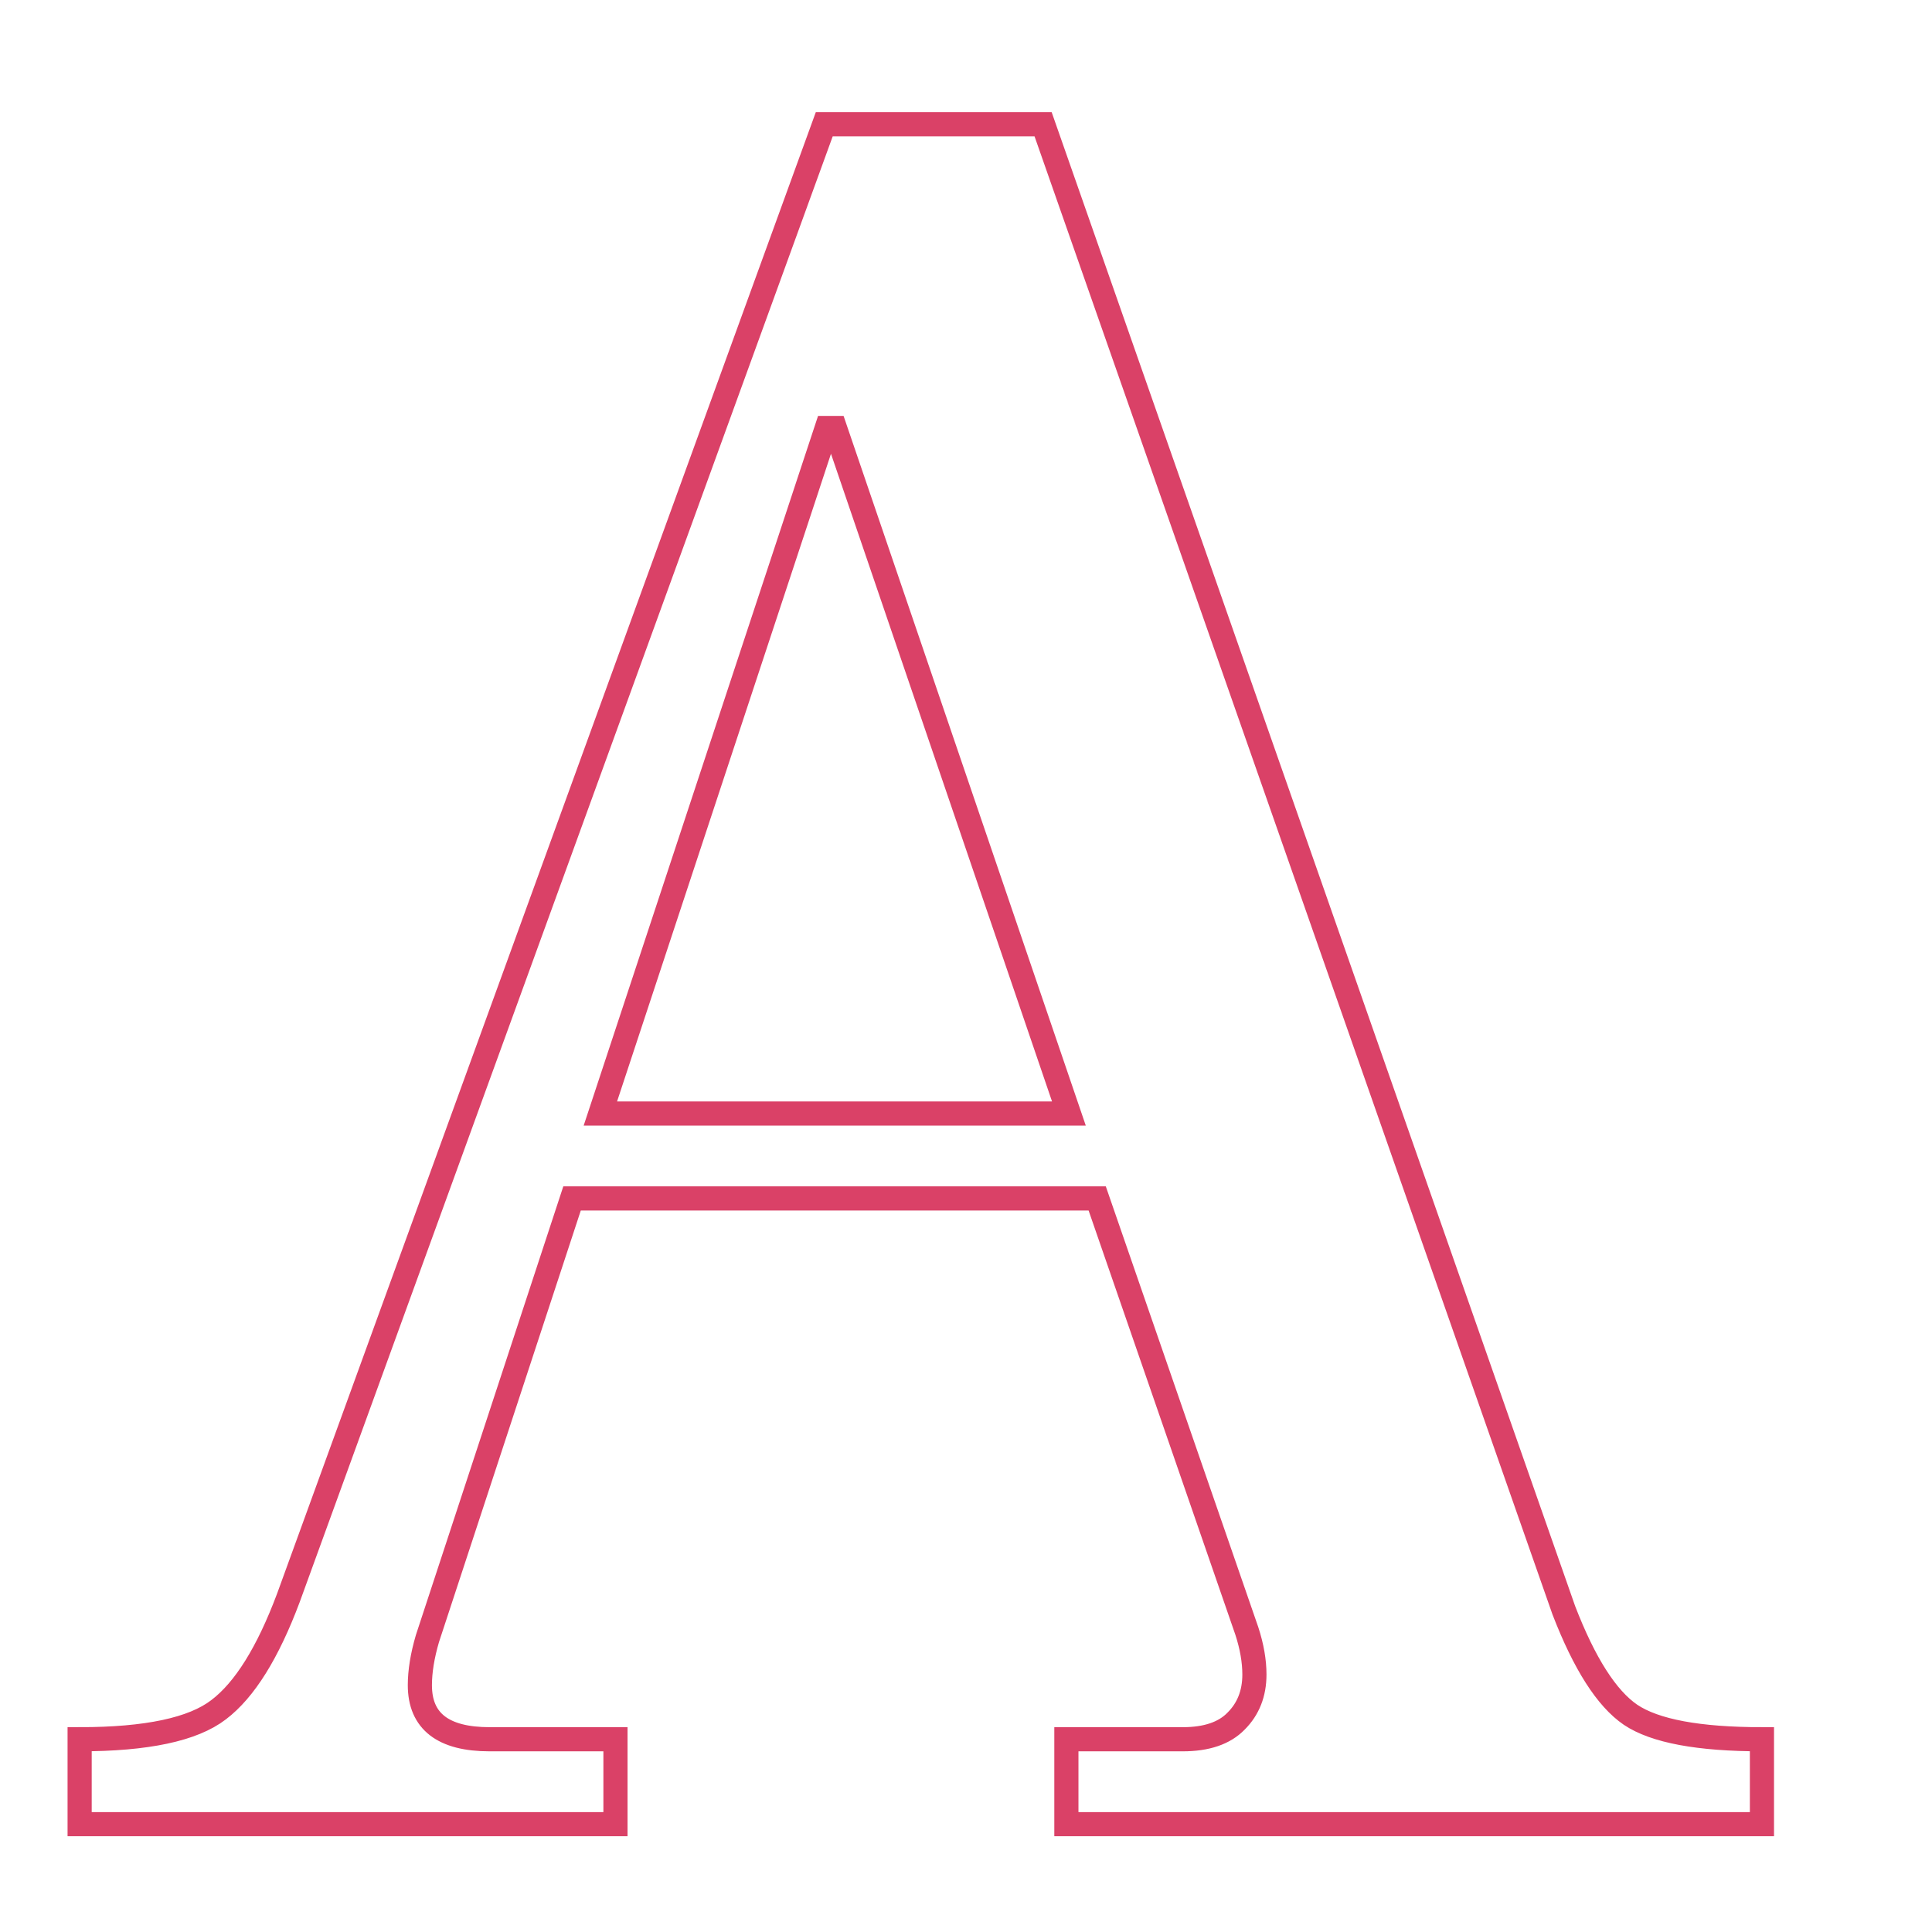 <svg xmlns="http://www.w3.org/2000/svg" width="375" viewBox="0 0 375 375" height="375" version="1.0"><path transform="matrix(.75 0 0 .75 13.015 -151.43)" fill="none" d="M 387.365 618.661 C 392.683 632.442 398.433 641.447 404.62 645.682 C 410.912 649.911 422.25 652.025 438.636 652.025 L 438.636 673.999 L 258.625 673.999 L 258.625 652.025 L 288.735 652.025 C 294.917 652.025 299.532 650.452 302.568 647.307 C 305.714 644.161 307.287 640.145 307.287 635.265 C 307.287 631.791 306.636 628.046 305.334 624.03 L 266.599 512.057 L 130.693 512.057 L 93.261 625.984 C 91.959 630.437 91.308 634.447 91.308 638.03 C 91.308 647.364 97.329 652.025 109.375 652.025 L 141.928 652.025 L 141.928 673.999 L 3.256 673.999 L 3.256 652.025 C 20.615 652.025 32.605 649.478 39.224 644.379 C 45.954 639.28 51.974 629.619 57.292 615.405 L 195.964 234.062 L 252.599 234.062 Z M 259.277 490.083 L 198.73 312.676 L 196.615 312.676 L 138.021 490.083 Z M 259.277 490.083" stroke="#DA4167" stroke-width="6.25"/></svg>